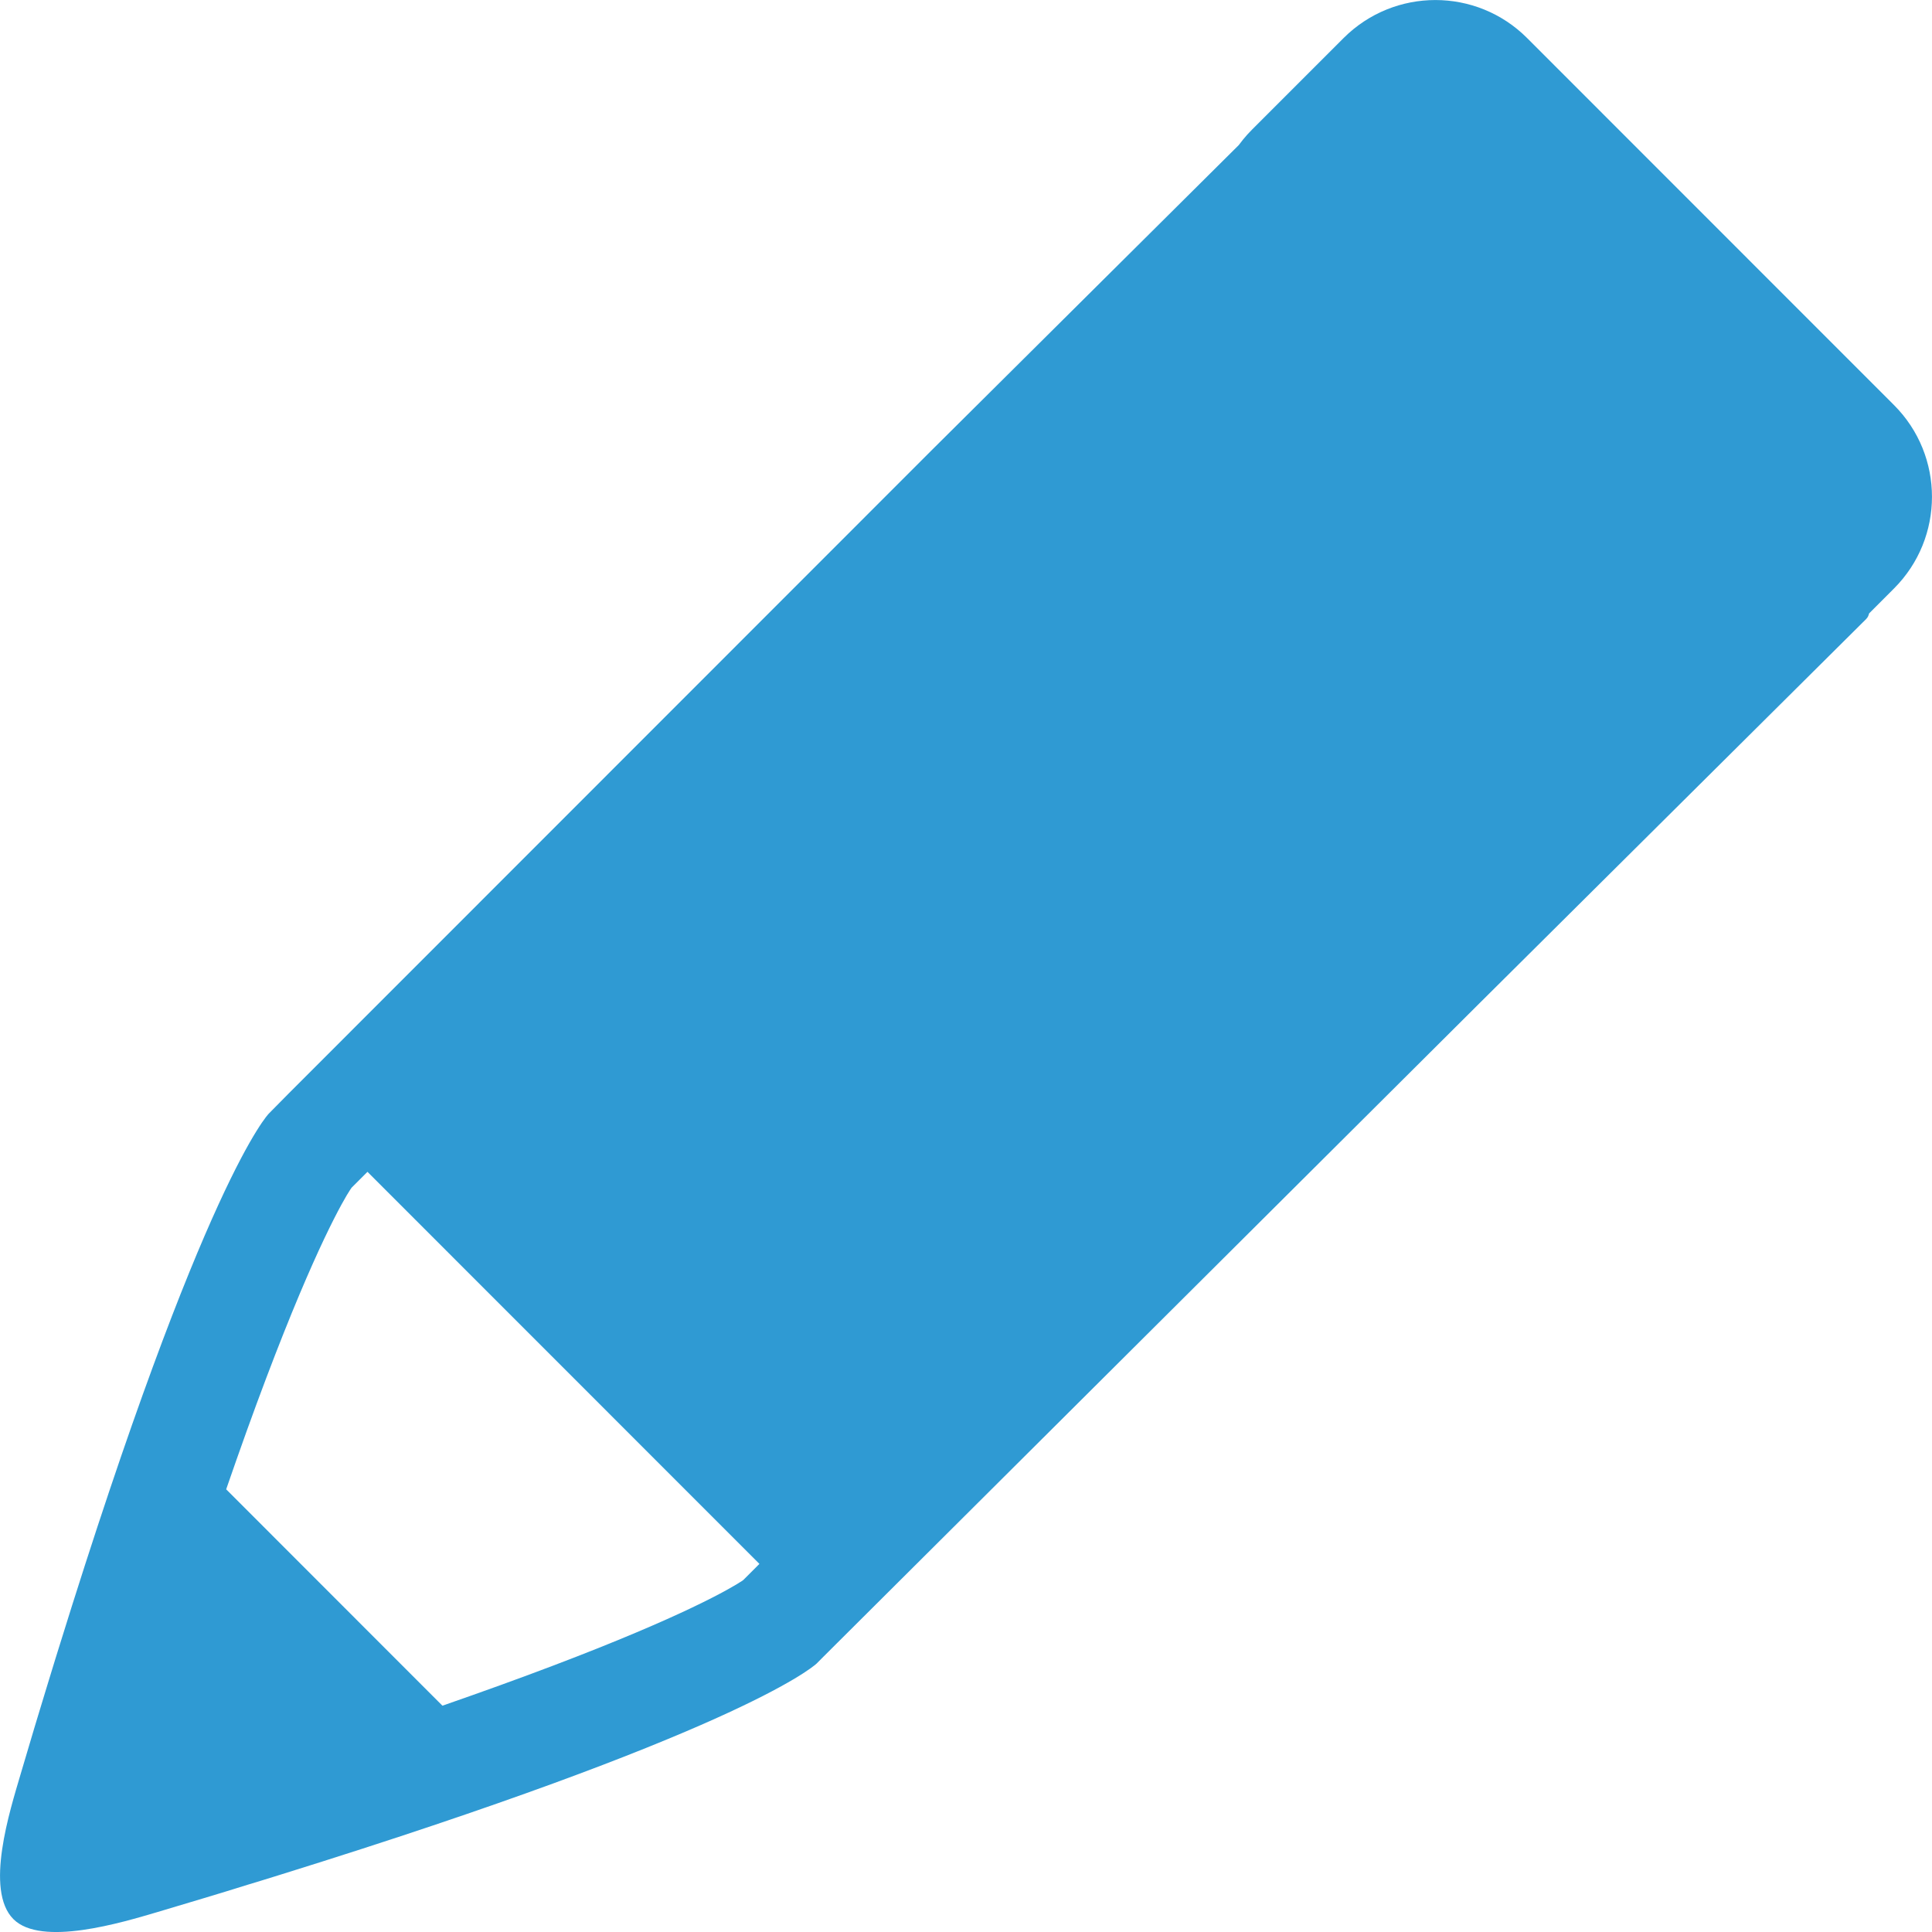 <?xml version="1.0" encoding="UTF-8"?>
<svg width="15px" height="15px" viewBox="0 0 15 15" version="1.1" xmlns="http://www.w3.org/2000/svg" xmlns:xlink="http://www.w3.org/1999/xlink">
    <title>Shape</title>
    <g id="Symbols" stroke="none" stroke-width="1" fill="none" fill-rule="evenodd">
        <g id="icon/edit" fill="#2F9AD3" fill-rule="nonzero">
            <path d="M10.216,0.532 L7.228,3.501 L2.243,8.488 L2.087,8.646 C2.087,8.646 1.586,9.15 0.455,12.799 C0.447,12.825 0.439,12.85 0.431,12.876 C0.411,12.941 0.391,13.008 0.37,13.075 C0.352,13.134 0.333,13.195 0.315,13.256 C0.299,13.308 0.284,13.359 0.268,13.411 C0.232,13.531 0.196,13.652 0.159,13.778 C0.078,14.054 -0.121,14.675 0.104,14.9 C0.32,15.117 0.948,14.926 1.223,14.845 C1.348,14.808 1.469,14.771 1.587,14.736 C1.642,14.719 1.695,14.703 1.749,14.687 C1.806,14.669 1.864,14.652 1.92,14.634 C1.991,14.613 2.061,14.591 2.129,14.57 C2.15,14.563 2.17,14.557 2.19,14.551 C5.664,13.47 6.288,12.963 6.34,12.916 C6.341,12.914 6.397,12.859 6.505,12.751 L11.501,7.775 L14.489,4.806 C14.882,4.412 10.609,0.138 10.216,0.532 Z M5.77,12.268 C5.766,12.271 5.76,12.275 5.754,12.279 C5.75,12.281 5.746,12.284 5.742,12.286 C5.738,12.289 5.733,12.292 5.728,12.295 C5.724,12.297 5.72,12.3 5.715,12.303 C5.549,12.402 5.062,12.658 3.881,13.085 C3.743,13.135 3.593,13.188 3.435,13.243 L1.756,11.563 C1.811,11.404 1.864,11.253 1.914,11.114 C2.341,9.929 2.597,9.441 2.695,9.275 C2.698,9.272 2.7,9.268 2.702,9.264 C2.706,9.259 2.709,9.253 2.712,9.248 C2.714,9.245 2.717,9.241 2.719,9.237 C2.723,9.231 2.727,9.225 2.73,9.221 L2.853,9.098 L5.896,12.142 L5.77,12.268 Z M14.705,3.145 L11.856,0.295 C11.463,-0.098 10.826,-0.098 10.432,0.295 L9.72,1.007 C9.327,1.401 9.327,2.039 9.72,2.432 L12.569,5.282 C12.962,5.675 13.6,5.675 13.993,5.282 L14.705,4.569 C15.098,4.176 15.098,3.538 14.705,3.145 Z" id="Shape"></path>
        </g>
    </g>
</svg>